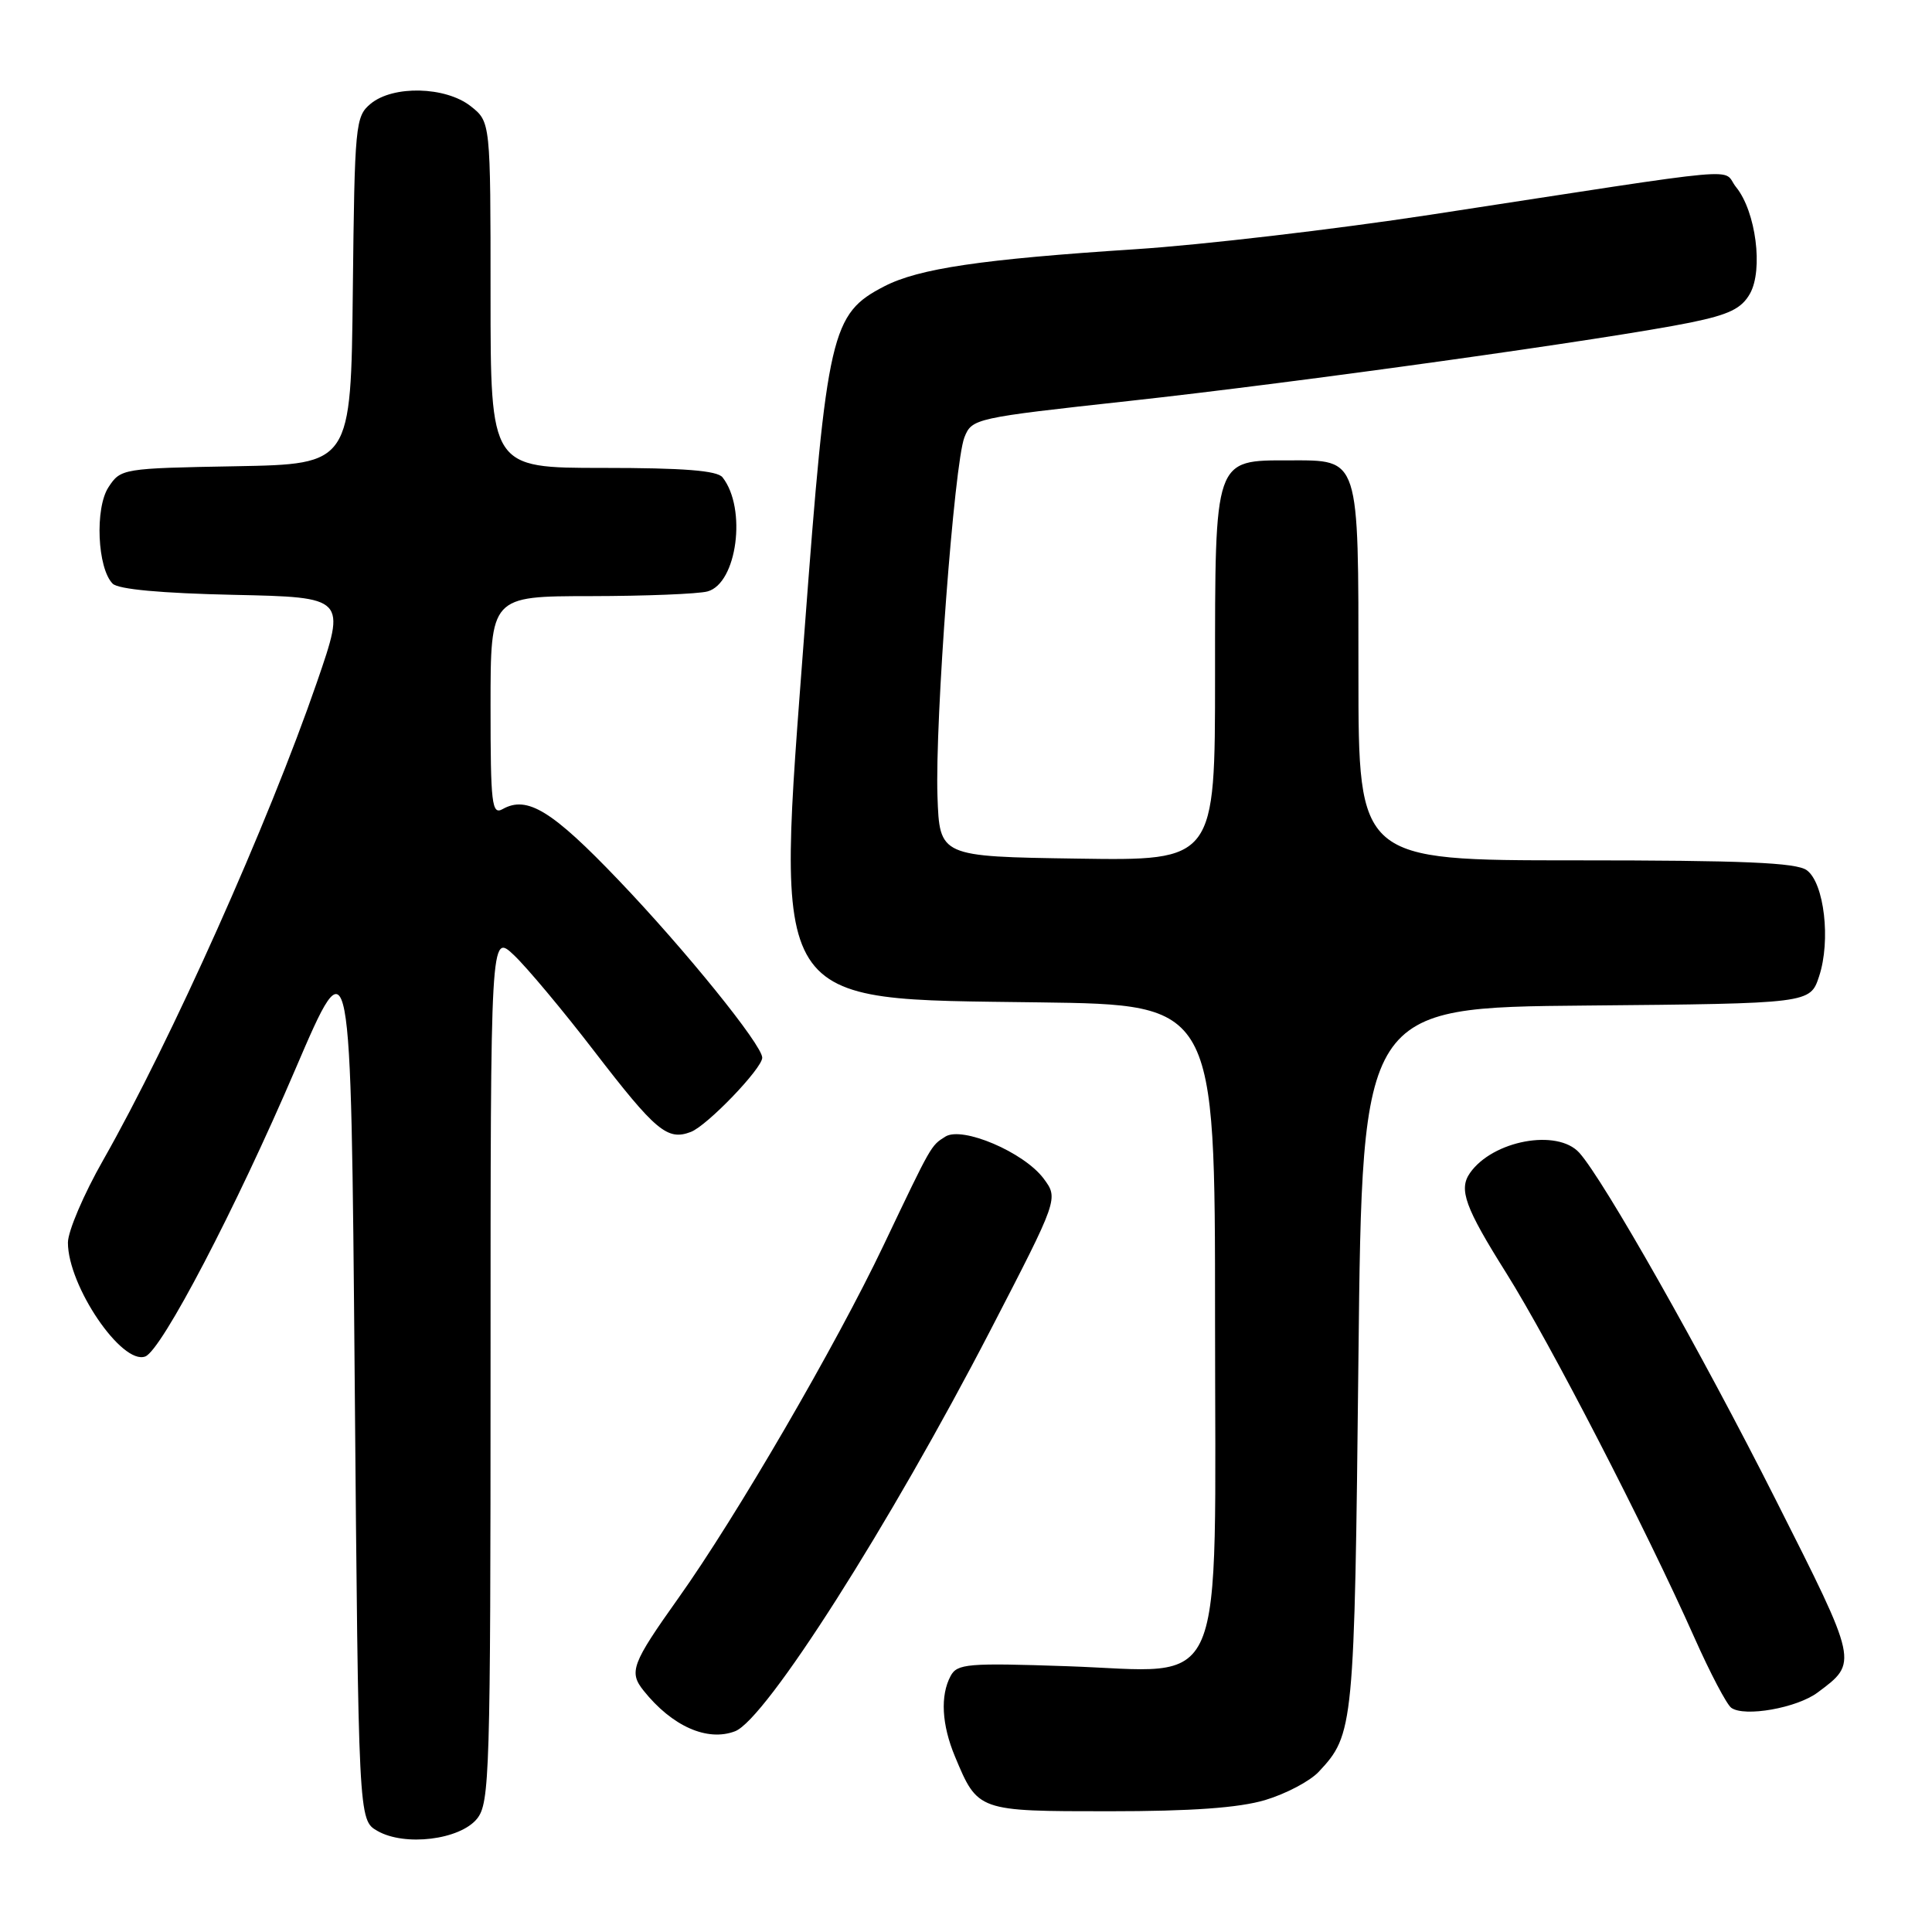 <?xml version="1.0" encoding="UTF-8" standalone="no"?>
<!DOCTYPE svg PUBLIC "-//W3C//DTD SVG 1.1//EN" "http://www.w3.org/Graphics/SVG/1.1/DTD/svg11.dtd" >
<svg xmlns="http://www.w3.org/2000/svg" xmlns:xlink="http://www.w3.org/1999/xlink" version="1.1" viewBox="0 0 256 256">
 <g >
 <path fill="currentColor"
d=" M 63.21 240.99 C 64.88 238.92 65.00 235.03 65.00 181.20 C 65.00 123.63 65.00 123.63 68.10 126.56 C 69.81 128.18 74.60 133.90 78.74 139.29 C 86.89 149.88 88.43 151.17 91.53 149.99 C 93.69 149.18 101.00 141.57 101.00 140.15 C 101.00 138.47 90.79 125.85 81.97 116.63 C 73.15 107.40 69.85 105.38 66.60 107.21 C 65.17 108.01 65.00 106.58 65.00 93.55 C 65.00 79.00 65.00 79.00 78.25 78.99 C 85.54 78.98 92.51 78.70 93.74 78.37 C 97.67 77.32 98.98 67.37 95.74 63.25 C 95.03 62.35 90.59 62.00 79.88 62.00 C 65.00 62.00 65.00 62.00 65.00 39.07 C 65.00 16.15 65.00 16.15 62.37 14.07 C 59.03 11.45 52.09 11.28 49.11 13.75 C 47.09 15.43 46.99 16.47 46.75 38.50 C 46.50 61.50 46.50 61.50 31.26 61.78 C 16.25 62.05 15.99 62.09 14.38 64.55 C 12.55 67.33 12.90 75.30 14.93 77.34 C 15.68 78.09 21.40 78.61 30.98 78.82 C 45.87 79.14 45.87 79.14 42.00 90.38 C 35.56 109.06 22.66 137.90 13.67 153.72 C 11.10 158.23 9.00 163.15 9.00 164.65 C 9.00 170.39 16.15 180.92 19.25 179.74 C 21.43 178.90 31.23 160.15 39.14 141.67 C 46.50 124.50 46.50 124.50 47.00 182.83 C 47.50 241.16 47.50 241.16 50.00 242.60 C 53.62 244.69 60.94 243.79 63.21 240.99 Z  M 167.63 238.52 C 170.37 237.70 173.57 236.02 174.74 234.77 C 179.39 229.80 179.47 228.98 180.00 180.00 C 180.50 133.50 180.50 133.50 210.18 133.24 C 239.85 132.97 239.85 132.97 241.04 129.37 C 242.61 124.62 241.72 117.00 239.41 115.31 C 238.03 114.30 230.99 114.00 208.81 114.00 C 180.00 114.00 180.00 114.00 180.00 89.33 C 180.00 60.34 180.21 61.00 170.85 61.00 C 160.85 61.00 161.00 60.56 161.00 89.52 C 161.00 114.05 161.00 114.05 142.75 113.77 C 124.50 113.50 124.50 113.50 124.22 105.50 C 123.88 95.52 126.44 61.39 127.79 57.95 C 128.78 55.45 129.15 55.37 149.61 53.13 C 171.93 50.69 213.36 44.90 223.99 42.74 C 229.12 41.69 230.76 40.89 231.88 38.91 C 233.66 35.74 232.66 28.04 230.06 24.82 C 227.97 22.25 232.98 21.80 189.50 28.46 C 176.85 30.39 159.30 32.45 150.50 33.02 C 130.03 34.35 121.74 35.58 117.17 37.94 C 110.13 41.58 109.58 43.97 106.60 83.62 C 102.81 134.22 101.61 132.32 137.75 132.82 C 161.00 133.13 161.00 133.13 161.00 174.61 C 161.00 225.87 162.85 221.51 141.37 220.78 C 128.21 220.33 126.83 220.45 125.96 222.08 C 124.57 224.67 124.78 228.54 126.54 232.75 C 129.57 240.01 129.55 240.00 146.97 240.00 C 157.90 240.00 164.15 239.55 167.63 238.52 Z  M 97.40 229.40 C 101.48 227.84 117.87 202.08 131.27 176.20 C 140.26 158.82 140.26 158.82 138.28 156.16 C 135.68 152.68 127.51 149.19 125.26 150.61 C 123.34 151.82 123.47 151.59 117.08 165.00 C 110.76 178.28 97.54 201.01 89.88 211.77 C 83.71 220.45 83.30 221.55 85.28 224.02 C 89.05 228.74 93.72 230.81 97.40 229.40 Z  M 240.84 224.27 C 246.22 220.26 246.26 220.45 235.29 198.72 C 225.42 179.15 212.50 156.35 209.27 152.75 C 206.36 149.52 197.77 151.12 194.77 155.44 C 193.26 157.60 194.13 160.00 199.56 168.64 C 205.37 177.89 218.02 202.40 224.52 217.00 C 226.60 221.68 228.80 225.86 229.40 226.29 C 231.15 227.55 238.09 226.32 240.84 224.27 Z "/>
</g>
</svg>